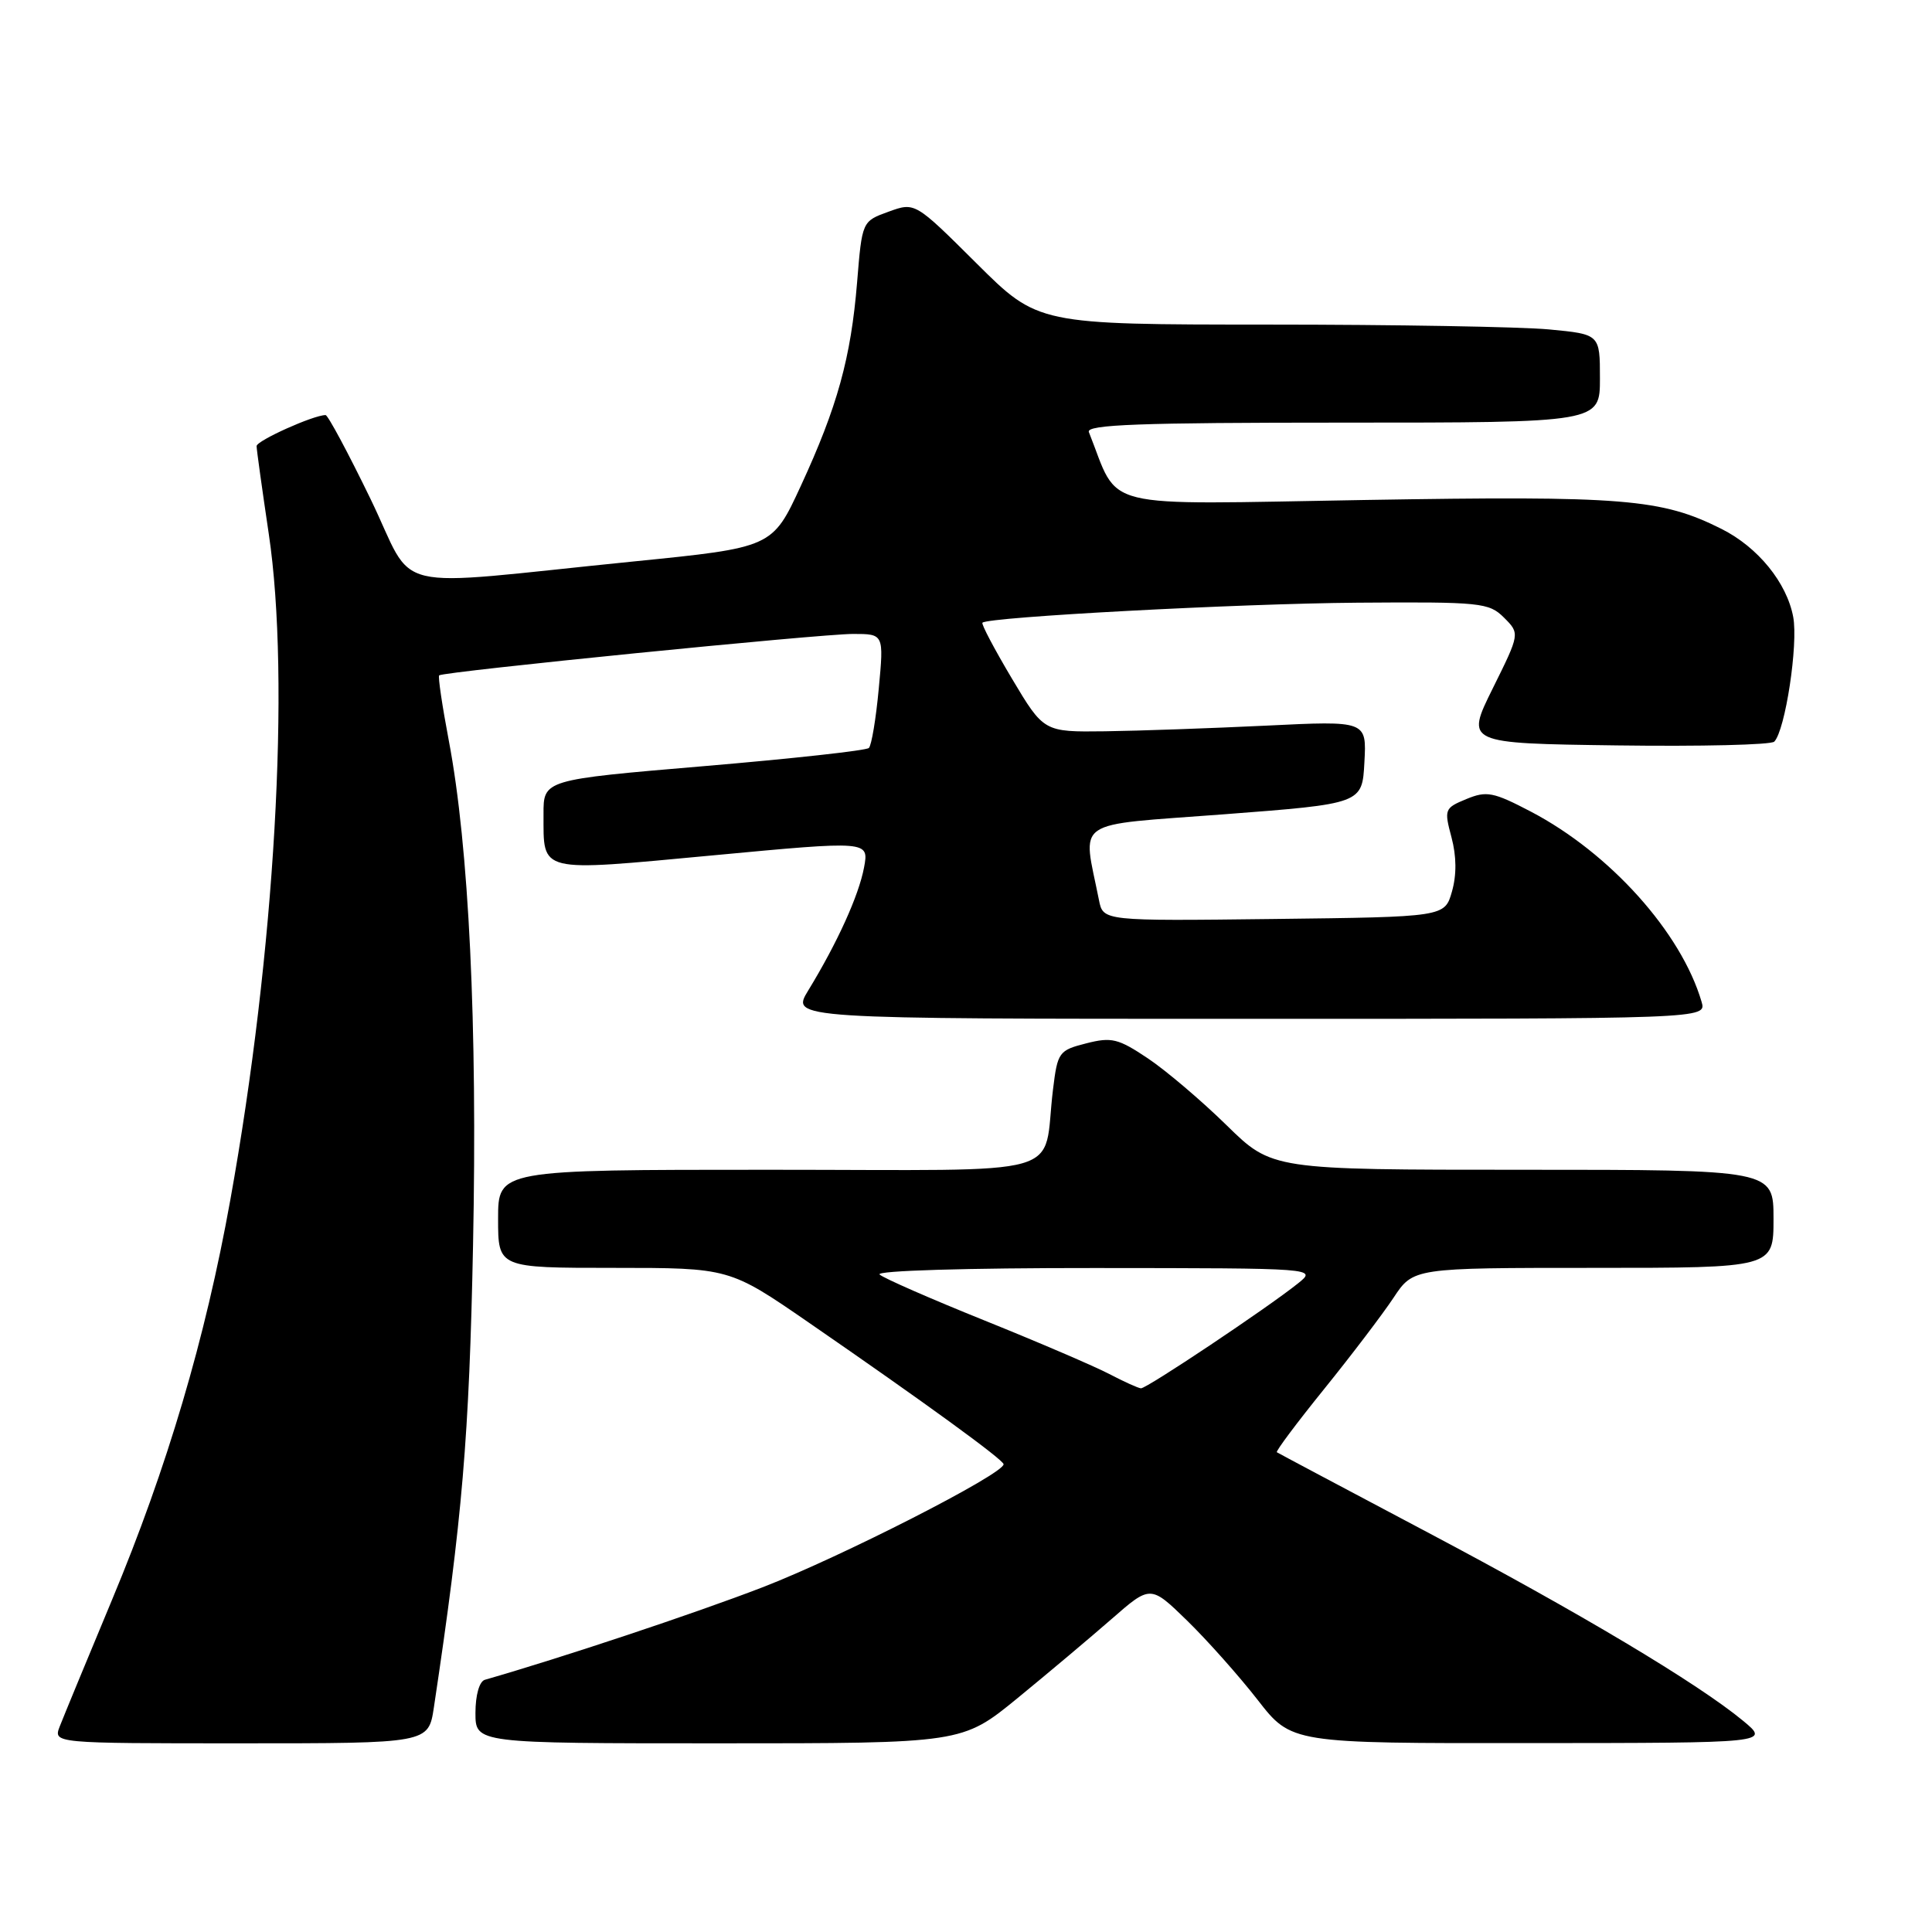 <?xml version="1.0" encoding="UTF-8" standalone="no"?>
<!DOCTYPE svg PUBLIC "-//W3C//DTD SVG 1.1//EN" "http://www.w3.org/Graphics/SVG/1.1/DTD/svg11.dtd" >
<svg xmlns="http://www.w3.org/2000/svg" xmlns:xlink="http://www.w3.org/1999/xlink" version="1.1" viewBox="0 0 256 256">
 <g >
 <path fill="currentColor"
d=" M 57.49 226.25 C 61.27 201.09 62.17 190.46 62.68 165.00 C 63.27 135.76 62.14 112.20 59.47 98.14 C 58.60 93.55 58.02 89.65 58.19 89.49 C 58.71 89.00 108.66 84.00 113.03 84.00 C 117.12 84.00 117.12 84.00 116.44 91.25 C 116.07 95.24 115.48 98.78 115.13 99.11 C 114.78 99.45 104.94 100.53 93.25 101.52 C 72.00 103.32 72.00 103.32 72.02 107.91 C 72.04 115.74 71.13 115.52 94.47 113.34 C 115.15 111.40 115.15 111.40 114.49 114.95 C 113.79 118.67 110.95 124.93 107.09 131.25 C 104.80 135.00 104.80 135.00 165.47 135.00 C 226.13 135.00 226.13 135.00 225.47 132.75 C 222.78 123.56 213.33 113.04 202.86 107.55 C 197.87 104.94 196.98 104.77 194.30 105.88 C 191.41 107.07 191.34 107.25 192.33 110.95 C 193.00 113.46 193.02 115.94 192.39 118.14 C 191.43 121.50 191.43 121.50 168.80 121.77 C 146.17 122.04 146.17 122.04 145.62 119.27 C 143.45 108.33 141.82 109.45 162.17 107.90 C 180.50 106.50 180.50 106.50 180.79 101.00 C 181.09 95.50 181.09 95.50 167.79 96.15 C 160.48 96.50 150.86 96.84 146.41 96.90 C 138.31 97.00 138.31 97.00 134.08 89.91 C 131.76 86.01 130.00 82.68 130.18 82.51 C 130.98 81.75 164.17 79.98 179.84 79.86 C 196.24 79.74 197.29 79.85 199.29 81.84 C 201.40 83.95 201.40 83.95 197.79 91.23 C 194.19 98.50 194.19 98.50 214.27 98.77 C 225.32 98.92 234.69 98.70 235.10 98.27 C 236.56 96.76 238.29 85.38 237.61 81.75 C 236.76 77.21 232.94 72.51 228.12 70.09 C 220.14 66.08 215.17 65.68 180.87 66.25 C 144.91 66.85 148.45 67.71 144.28 57.25 C 143.89 56.26 151.01 56.00 177.89 56.00 C 212.00 56.00 212.00 56.00 212.00 50.14 C 212.00 44.29 212.00 44.29 205.25 43.65 C 201.54 43.30 184.78 43.01 168.02 43.01 C 137.54 43.00 137.54 43.00 129.39 34.89 C 121.24 26.78 121.24 26.78 117.74 28.05 C 114.23 29.32 114.23 29.32 113.57 37.41 C 112.75 47.42 110.96 53.89 106.11 64.39 C 102.34 72.55 102.34 72.55 83.92 74.40 C 50.61 77.74 55.28 78.86 49.09 66.10 C 46.13 60.00 43.45 55.00 43.14 55.00 C 41.54 55.00 34.00 58.39 34.00 59.11 C 34.00 59.56 34.73 64.79 35.61 70.72 C 38.51 90.10 36.43 126.18 30.51 159.04 C 27.22 177.35 22.13 194.54 14.85 211.97 C 11.52 219.96 8.40 227.51 7.92 228.75 C 7.05 231.00 7.05 231.00 31.91 231.00 C 56.77 231.00 56.77 231.00 57.49 226.25 Z  M 134.83 225.01 C 138.86 221.71 144.47 216.99 147.30 214.52 C 152.45 210.02 152.45 210.02 157.32 214.76 C 159.99 217.37 164.19 222.09 166.65 225.25 C 171.12 231.00 171.12 231.00 202.81 230.97 C 234.50 230.95 234.50 230.95 231.00 228.04 C 225.03 223.09 209.33 213.71 189.00 202.96 C 178.28 197.28 169.36 192.55 169.19 192.43 C 169.01 192.31 171.83 188.54 175.45 184.06 C 179.07 179.58 183.21 174.13 184.65 171.96 C 187.27 168.00 187.27 168.00 211.13 168.00 C 235.00 168.00 235.00 168.00 235.00 161.50 C 235.00 155.00 235.00 155.00 201.78 155.00 C 168.55 155.00 168.55 155.00 162.53 149.10 C 159.21 145.85 154.52 141.86 152.10 140.24 C 148.17 137.61 147.29 137.39 143.93 138.25 C 140.31 139.17 140.13 139.41 139.53 144.35 C 138.06 156.28 142.60 155.00 101.92 155.00 C 66.00 155.00 66.00 155.00 66.00 161.50 C 66.00 168.00 66.00 168.00 81.33 168.00 C 96.65 168.00 96.65 168.00 107.17 175.25 C 122.46 185.79 132.96 193.42 132.98 194.02 C 133.02 195.30 111.40 206.33 101.00 210.34 C 91.91 213.84 74.45 219.65 64.25 222.58 C 63.52 222.79 63.00 224.60 63.00 226.97 C 63.00 231.00 63.00 231.00 95.25 231.00 C 127.50 231.00 127.50 231.00 134.83 225.01 Z  M 147.00 182.07 C 145.07 181.06 137.65 177.87 130.50 174.99 C 123.35 172.11 117.07 169.36 116.55 168.88 C 116.00 168.37 128.09 168.01 145.05 168.02 C 174.50 168.04 174.50 168.04 172.00 170.05 C 167.93 173.31 151.93 184.00 151.18 183.96 C 150.81 183.93 148.93 183.08 147.00 182.07 Z "/>
</g>
</svg>